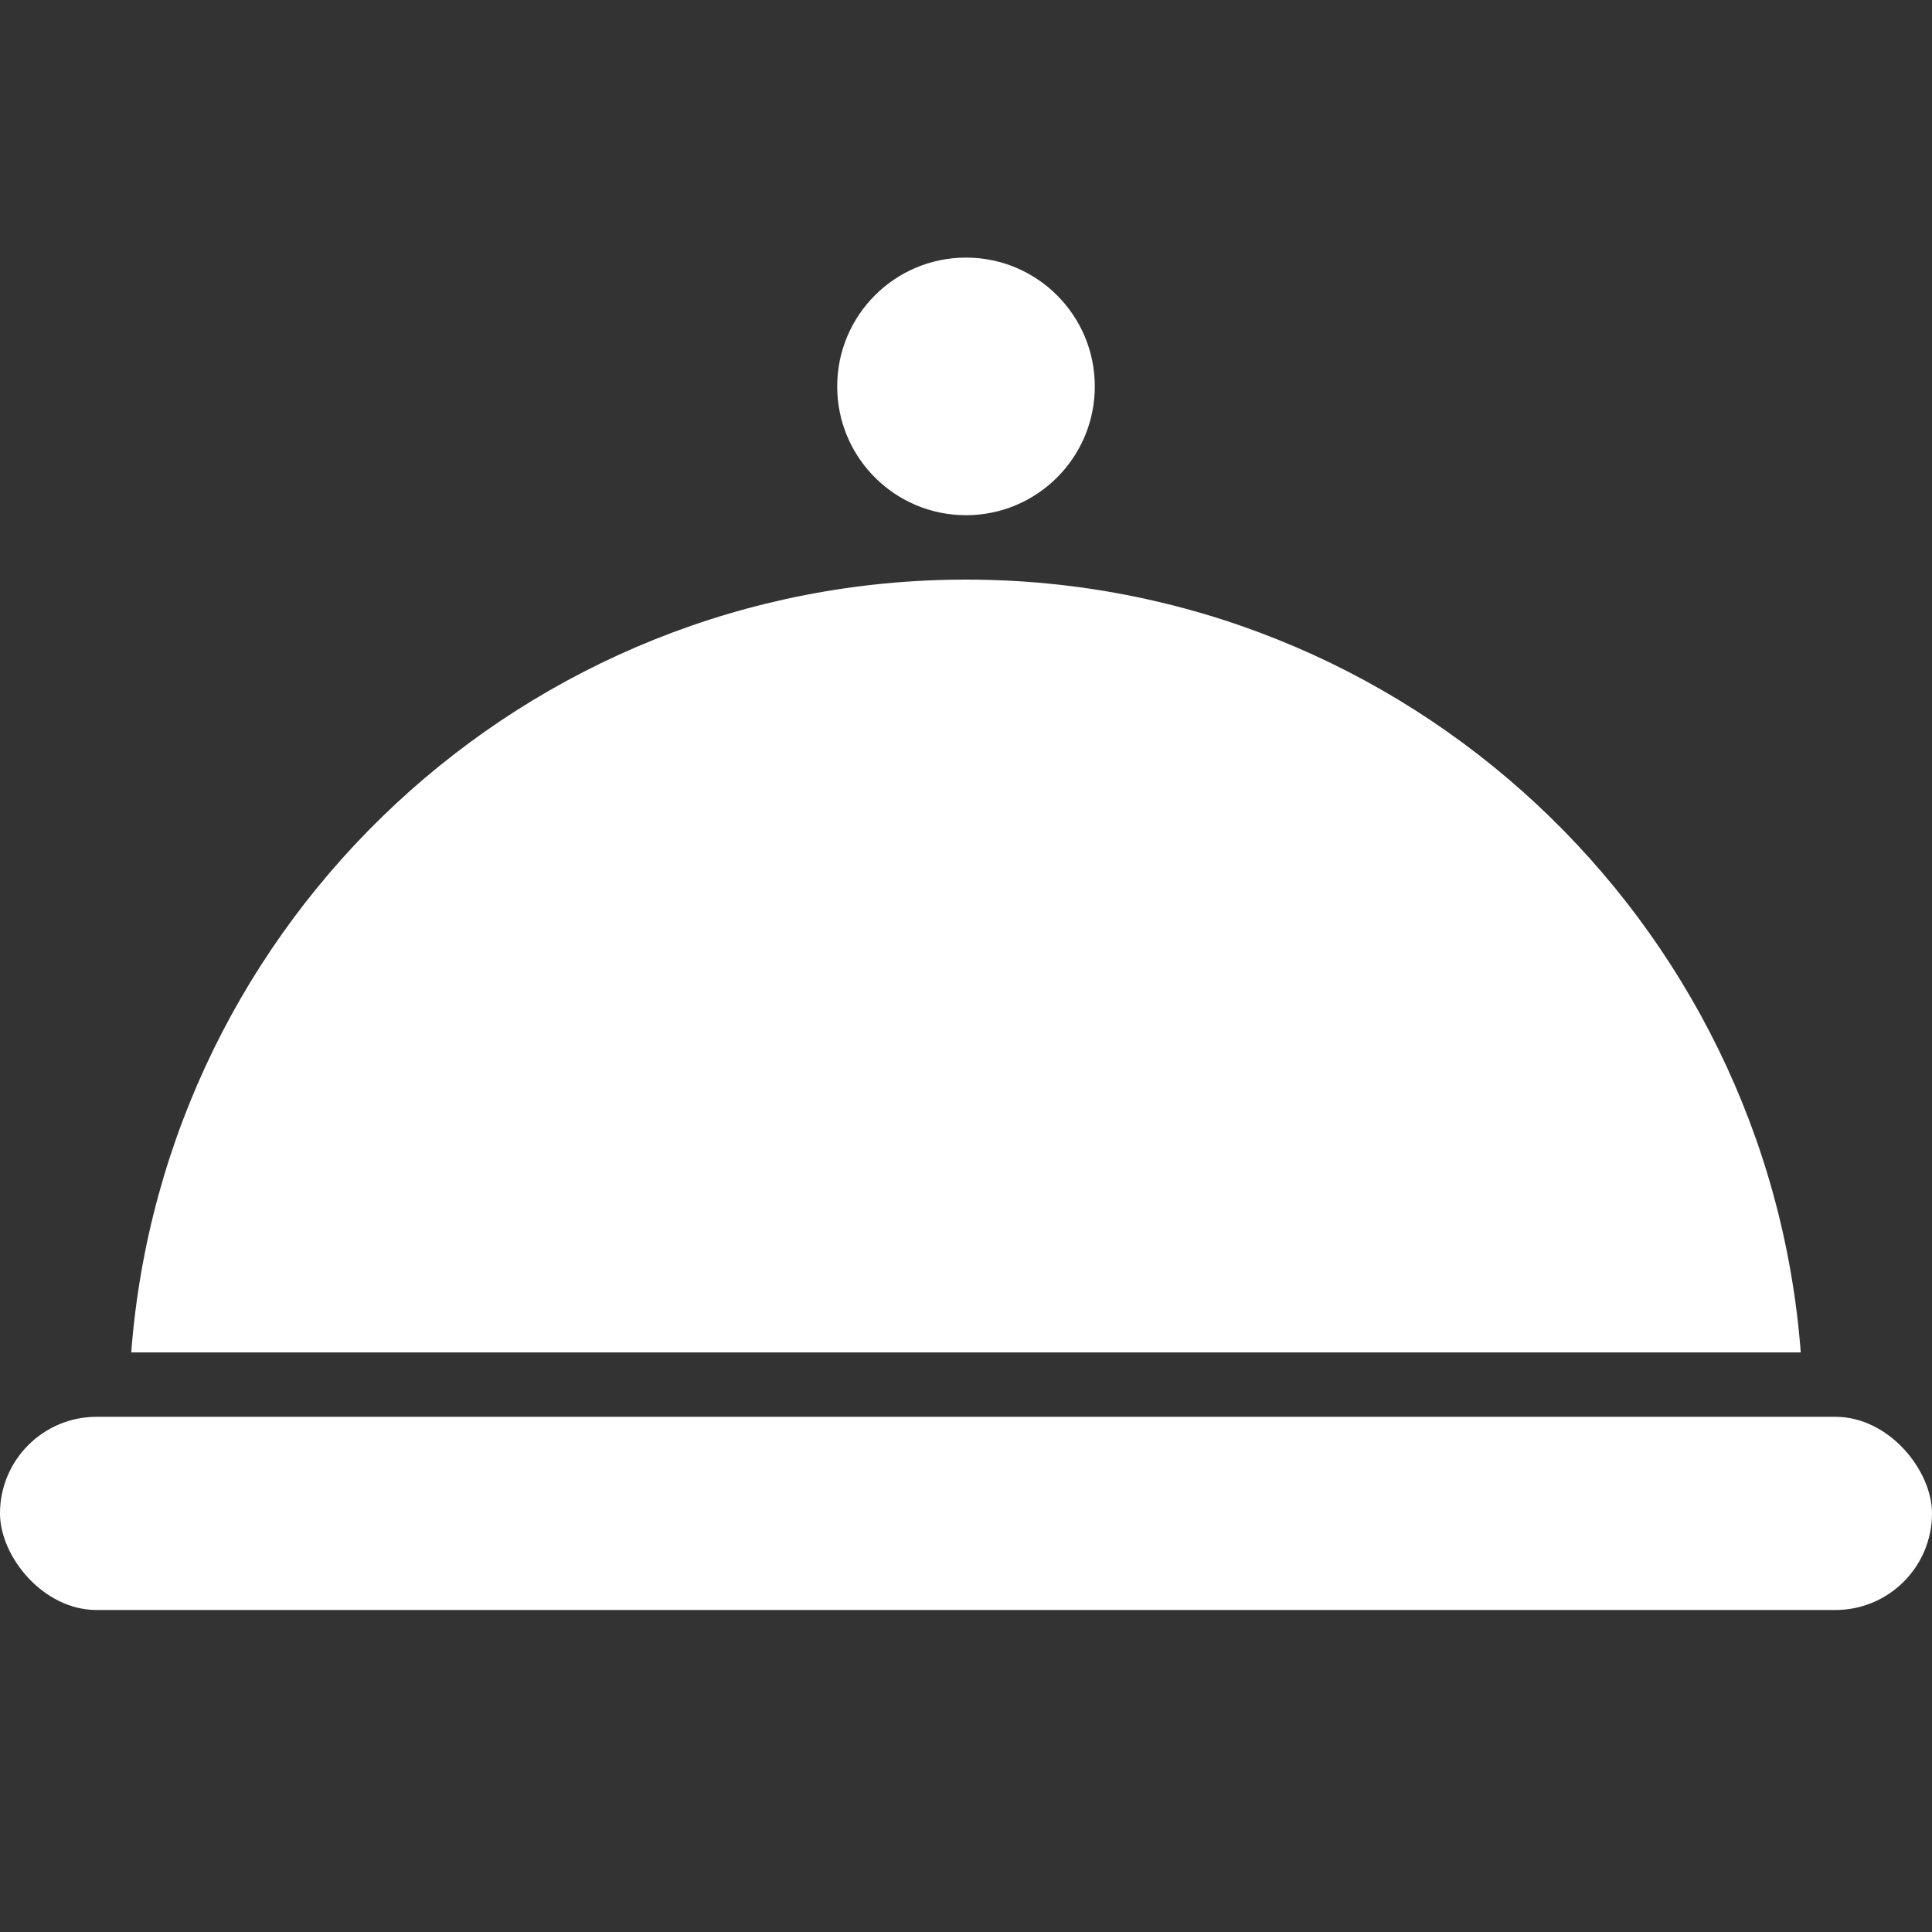 <svg width="30" height="30" viewBox="0 0 30 30" fill="none" xmlns="http://www.w3.org/2000/svg">
<rect x="0" y="0" width="30" height="30" fill="#333333" stroke="none"/>
<rect y="22" width="30" height="3" rx="1.5" fill="white"/>
<path fill-rule="evenodd" clip-rule="evenodd" d="M27.962 21H2.038C2.549 14.288 8.157 9 15 9C21.843 9 27.451 14.288 27.962 21Z" fill="white"/>
<circle cx="15" cy="6" r="2" fill="white"/>
</svg>
